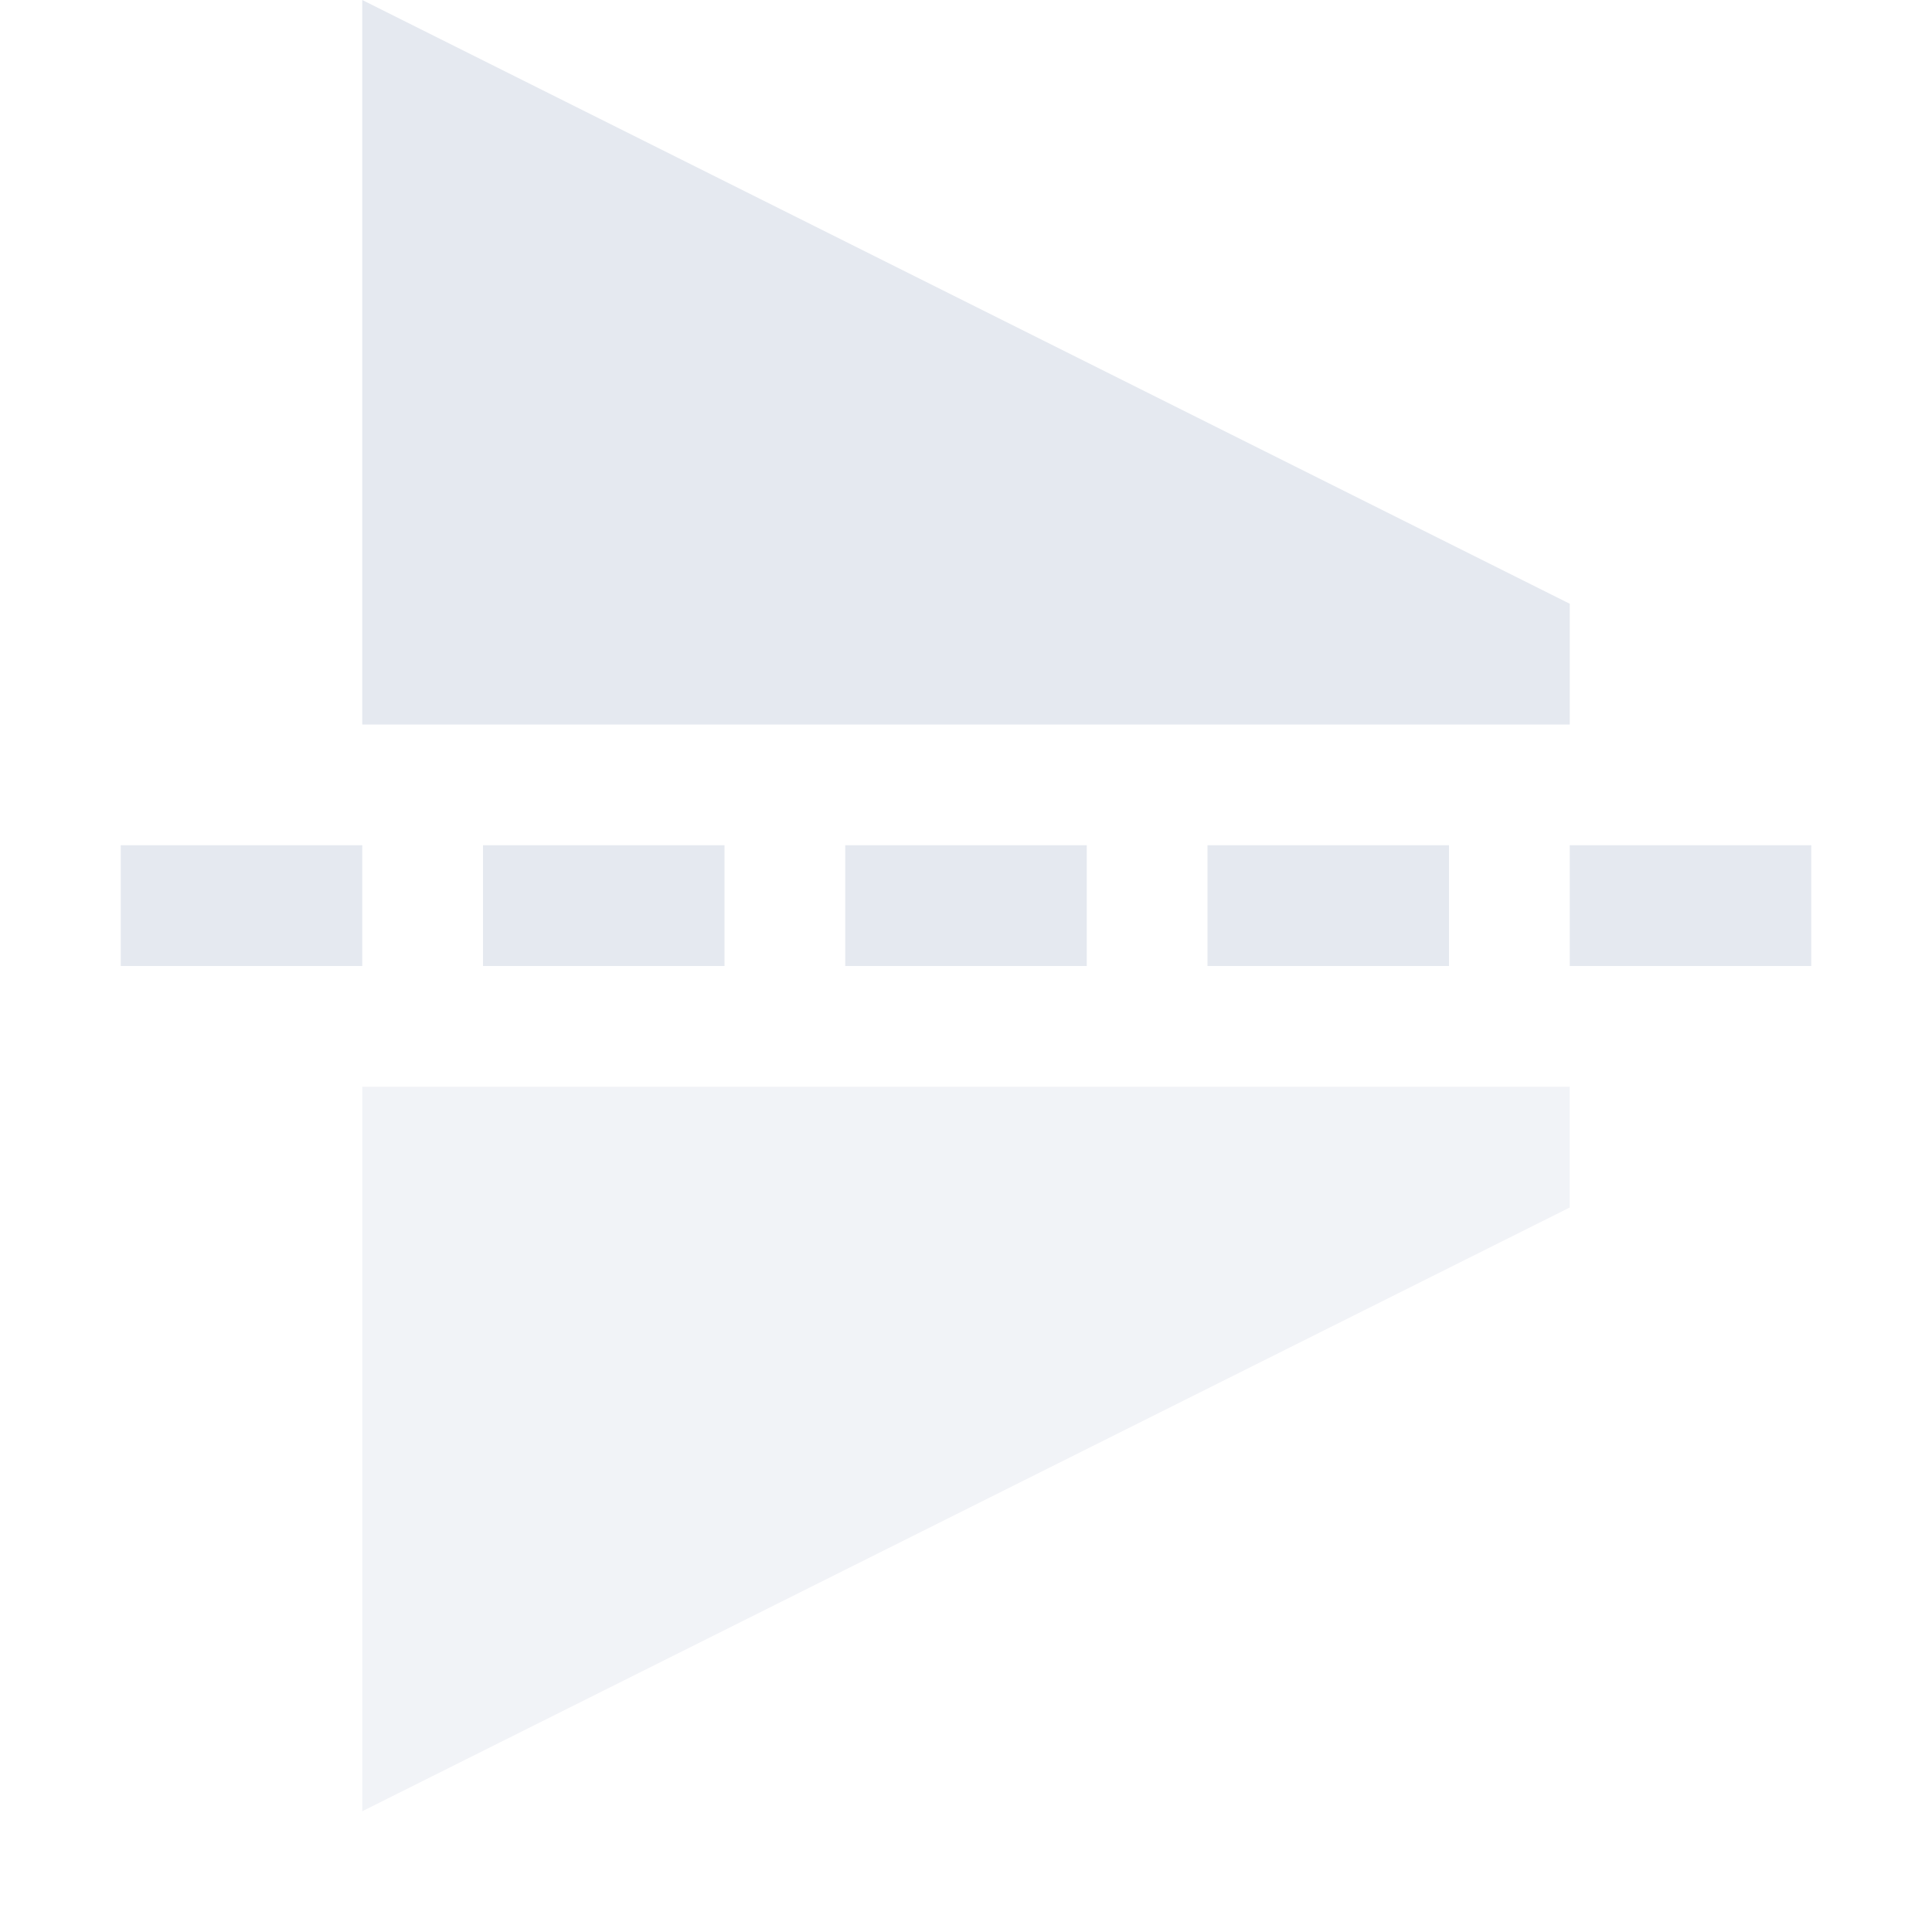 <?xml version="1.0" encoding="UTF-8" standalone="no"?>
<!--Part of Monotone: https://github.com/sixsixfive/Monotone, released under cc-by-sa_v4-->
<svg id="svg8" xmlns="http://www.w3.org/2000/svg" version="1.1" viewBox="0 0 16 16"><g id="use68262" style="fill:#e5e9f0"><title id="title4506">object-rotate-right</title><g id="g4698" transform="rotate(90,8.5,7.5)"><rect id="rect4629" style="fill:#e5e9f0" height="2" width="1" y="1" x="8"/><rect id="rect4631" style="fill:#e5e9f0" height="2" width="1" y="4" x="8"/><rect id="rect4633" style="fill:#e5e9f0" height="2" width="1" y="7" x="8"/><rect id="rect4635" style="fill:#e5e9f0" height="2" width="1" y="10" x="8"/><rect id="rect4637" style="fill:#e5e9f0" height="2" width="1" y="13" x="8"/><path id="path4639" d="m6 3h1v10h-6z" style="fill:#e5e9f0"/><path id="path4641" d="m10 3h1l5 10h-6z" style="opacity:.5;fill:#e5e9f0"/></g></g></svg>
